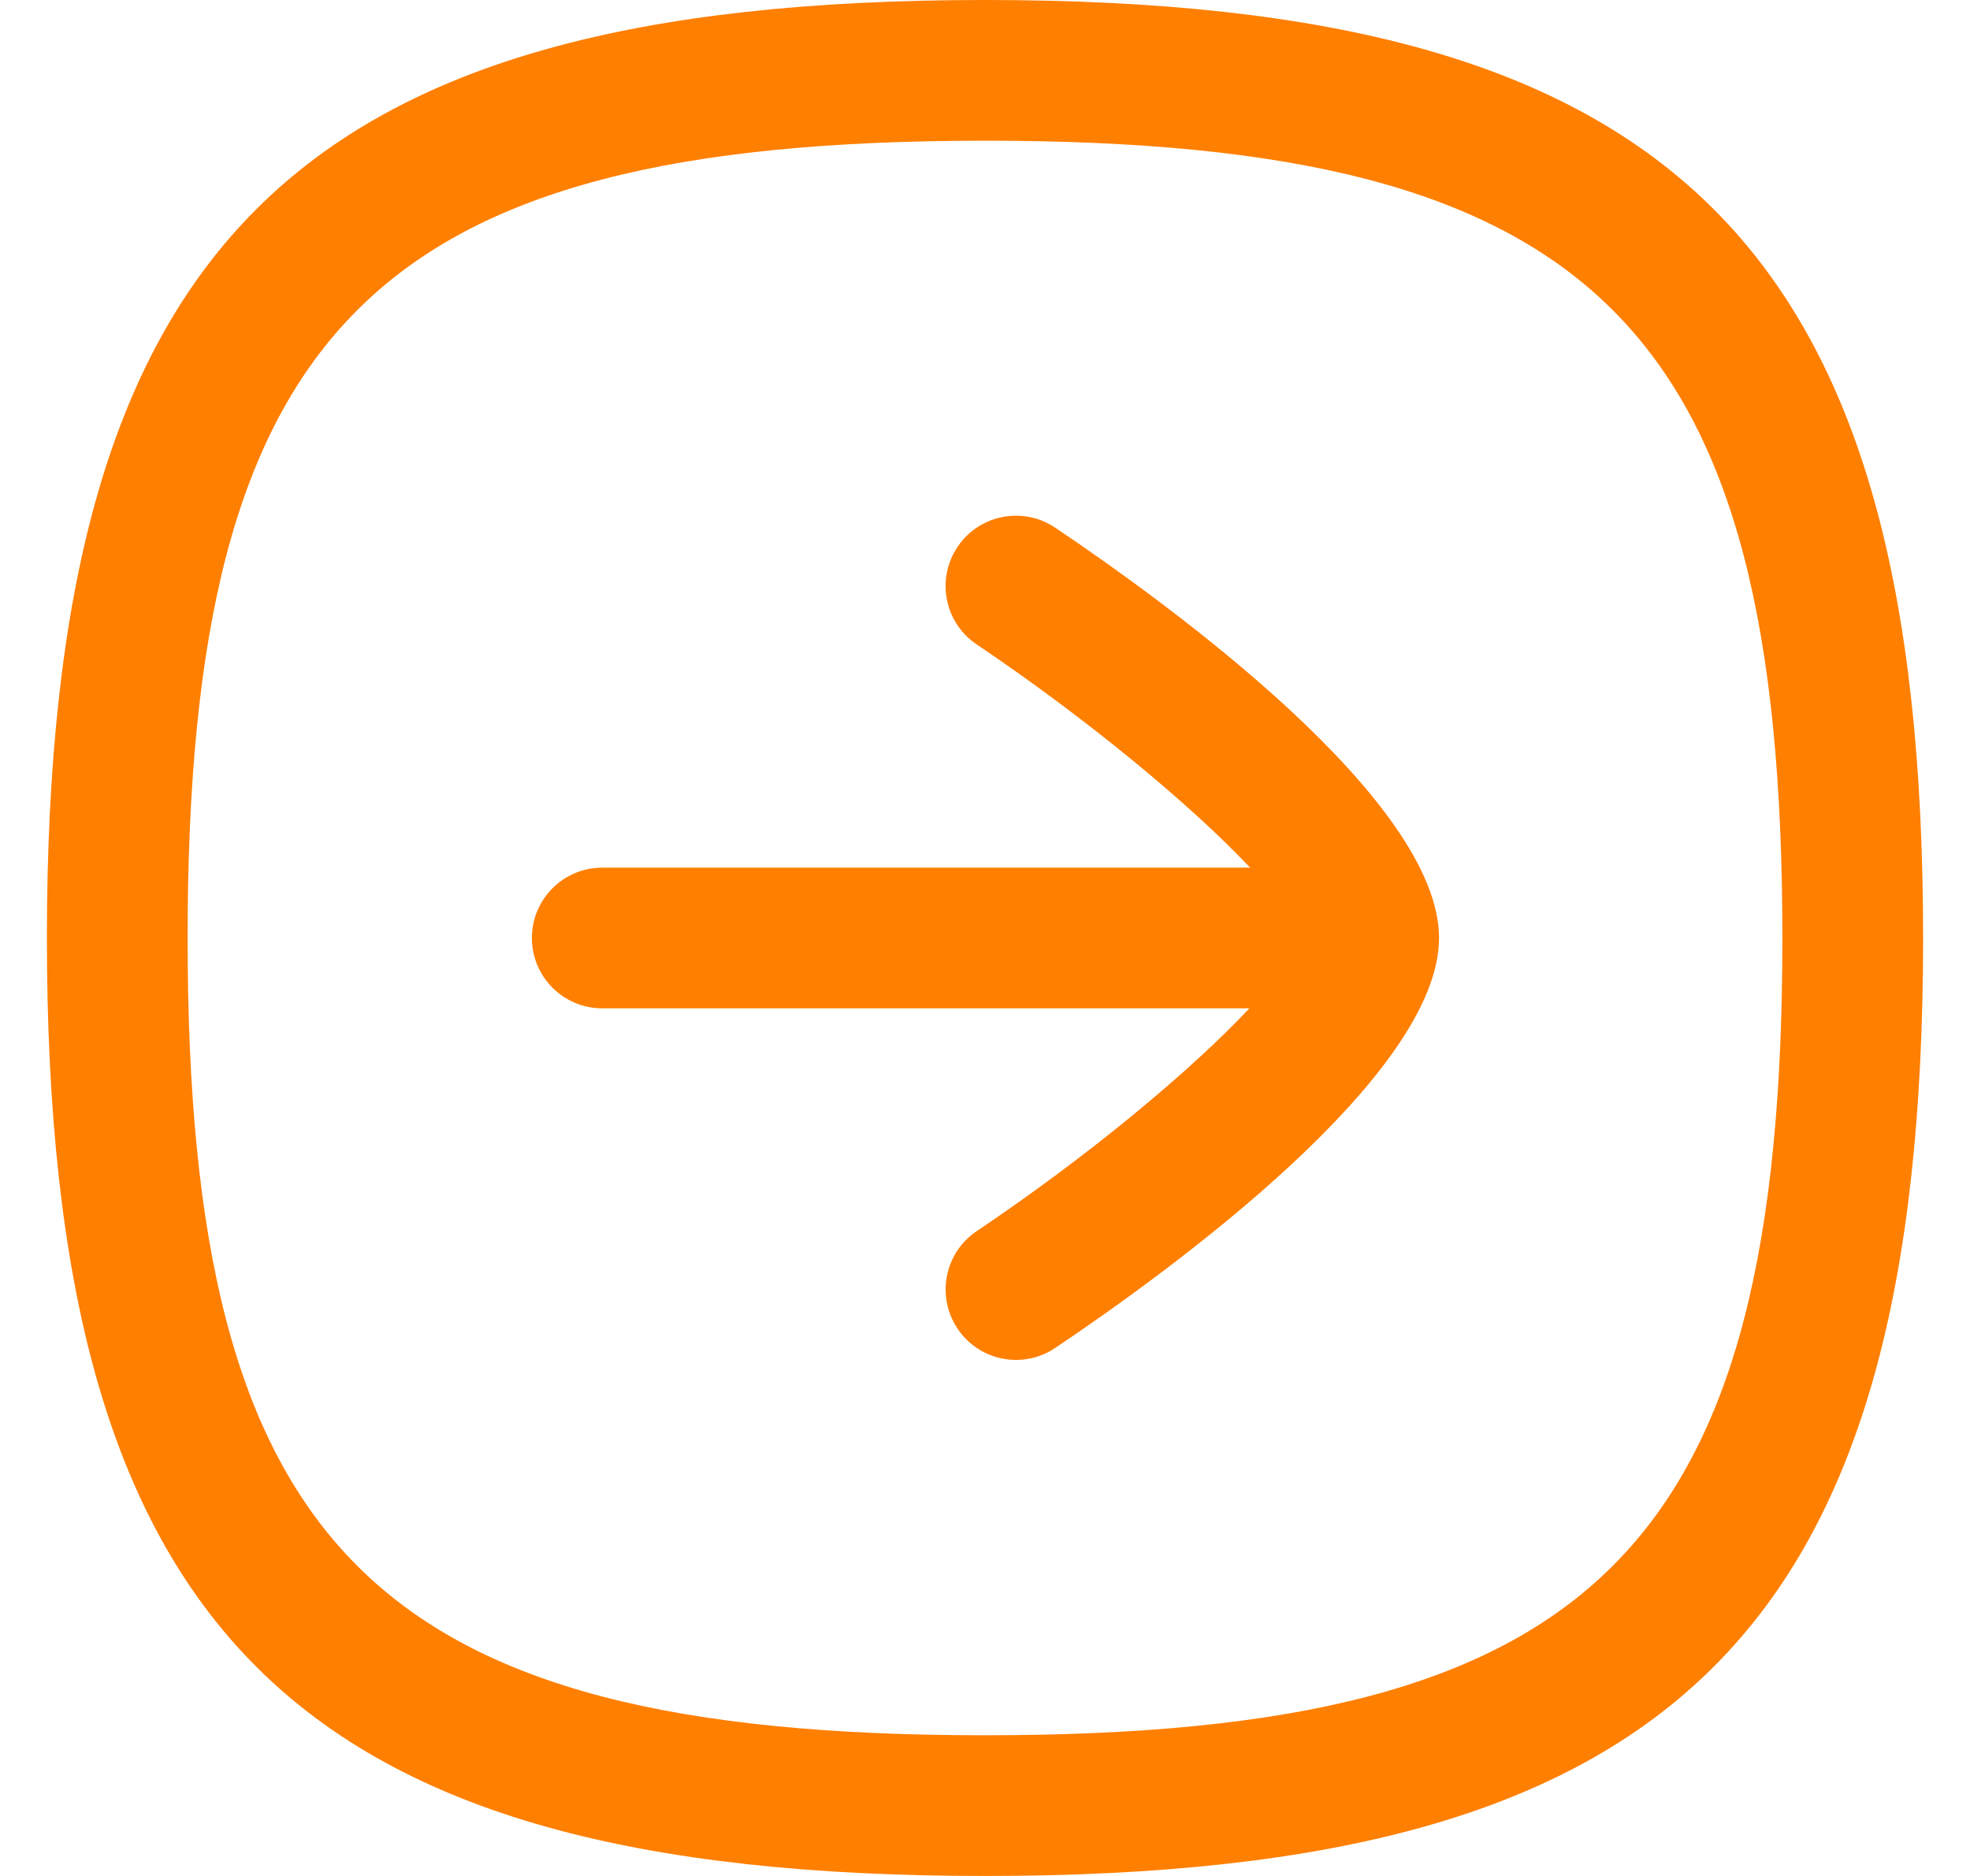 <svg width="21" height="20" viewBox="0 0 21 20" fill="none" xmlns="http://www.w3.org/2000/svg">
<path d="M10.831 5.498C10.975 5.498 11.12 5.539 11.249 5.626C12.478 6.453 15.34 8.535 15.34 10C15.34 11.465 12.478 13.545 11.248 14.371C10.904 14.602 10.438 14.51 10.208 14.166C9.977 13.822 10.068 13.356 10.412 13.125C11.588 12.335 12.693 11.418 13.318 10.75L6.42 10.75C6.006 10.75 5.67 10.414 5.67 10C5.67 9.586 6.006 9.25 6.42 9.25L13.326 9.25C12.703 8.588 11.592 7.665 10.411 6.87C10.067 6.639 9.977 6.173 10.208 5.829C10.352 5.614 10.59 5.498 10.831 5.498Z" fill="#FF7F00"/>
<path fill-rule="evenodd" clip-rule="evenodd" d="M20.5 10C20.5 2.617 17.883 1.14393e-07 10.5 4.37114e-07C3.117 7.59835e-07 0.5 2.617 0.5 10C0.5 17.383 3.117 20 10.5 20C17.883 20 20.5 17.383 20.5 10ZM19 10C19 16.514 17.014 18.5 10.5 18.5C3.986 18.5 2 16.514 2 10C2 3.486 3.986 1.5 10.5 1.5C17.014 1.5 19 3.486 19 10Z" fill="#FF7F00"/>
</svg>
